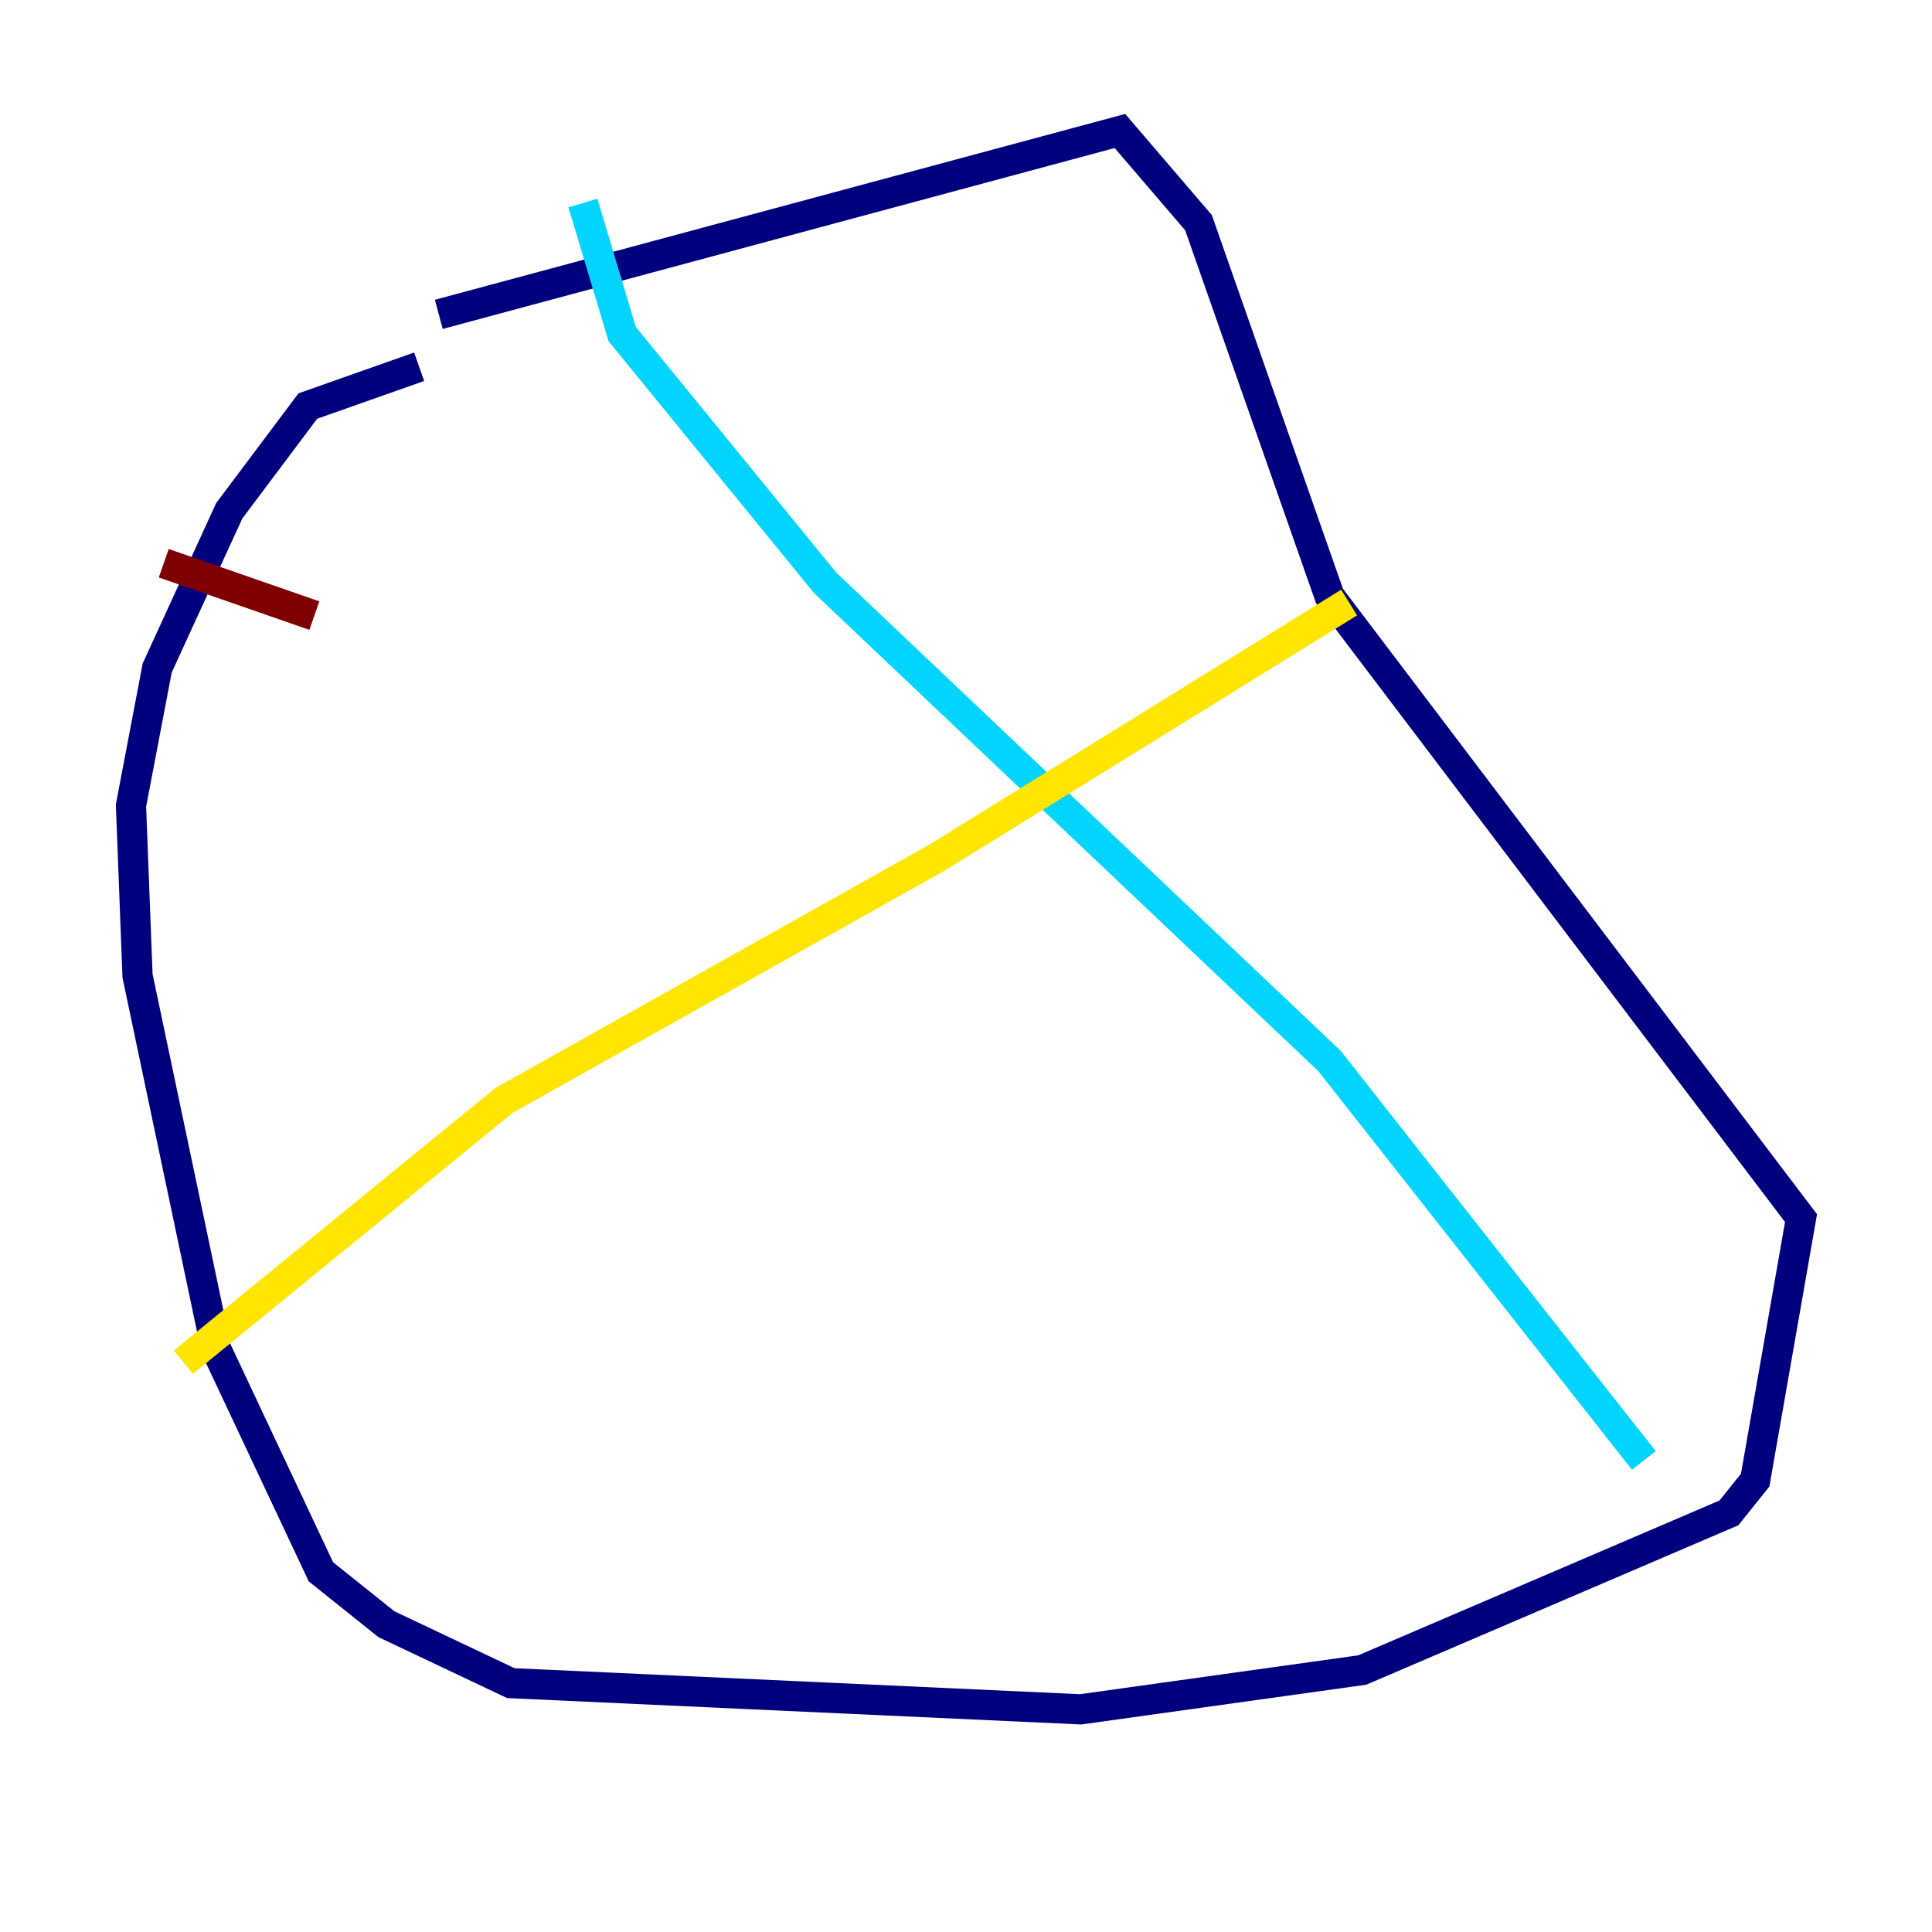 <?xml version="1.0" encoding="utf-8" ?>
<svg baseProfile="tiny" height="128" version="1.2" viewBox="0,0,128,128" width="128" xmlns="http://www.w3.org/2000/svg" xmlns:ev="http://www.w3.org/2001/xml-events" xmlns:xlink="http://www.w3.org/1999/xlink"><defs /><polyline fill="none" points="29.071,20.827 74.197,8.678 79.403,14.752 88.081,39.485 119.322,80.705 116.285,98.061 114.549,100.231 90.251,110.644 71.593,113.248 33.844,111.512 25.6,107.607 21.261,104.136 14.319,89.383 9.112,64.651 8.678,53.37 10.414,44.258 15.186,33.844 20.393,26.902 27.77,24.298" stroke="#00007f" stroke-width="2" /><polyline fill="none" points="38.617,13.451 41.22,22.129 54.671,38.617 88.081,70.291 108.909,96.759" stroke="#00d4ff" stroke-width="2" /><polyline fill="none" points="89.383,39.919 62.047,56.841 33.41,72.895 12.149,90.251" stroke="#ffe500" stroke-width="2" /><polyline fill="none" points="10.848,37.315 20.827,40.786" stroke="#7f0000" stroke-width="2" /></svg>